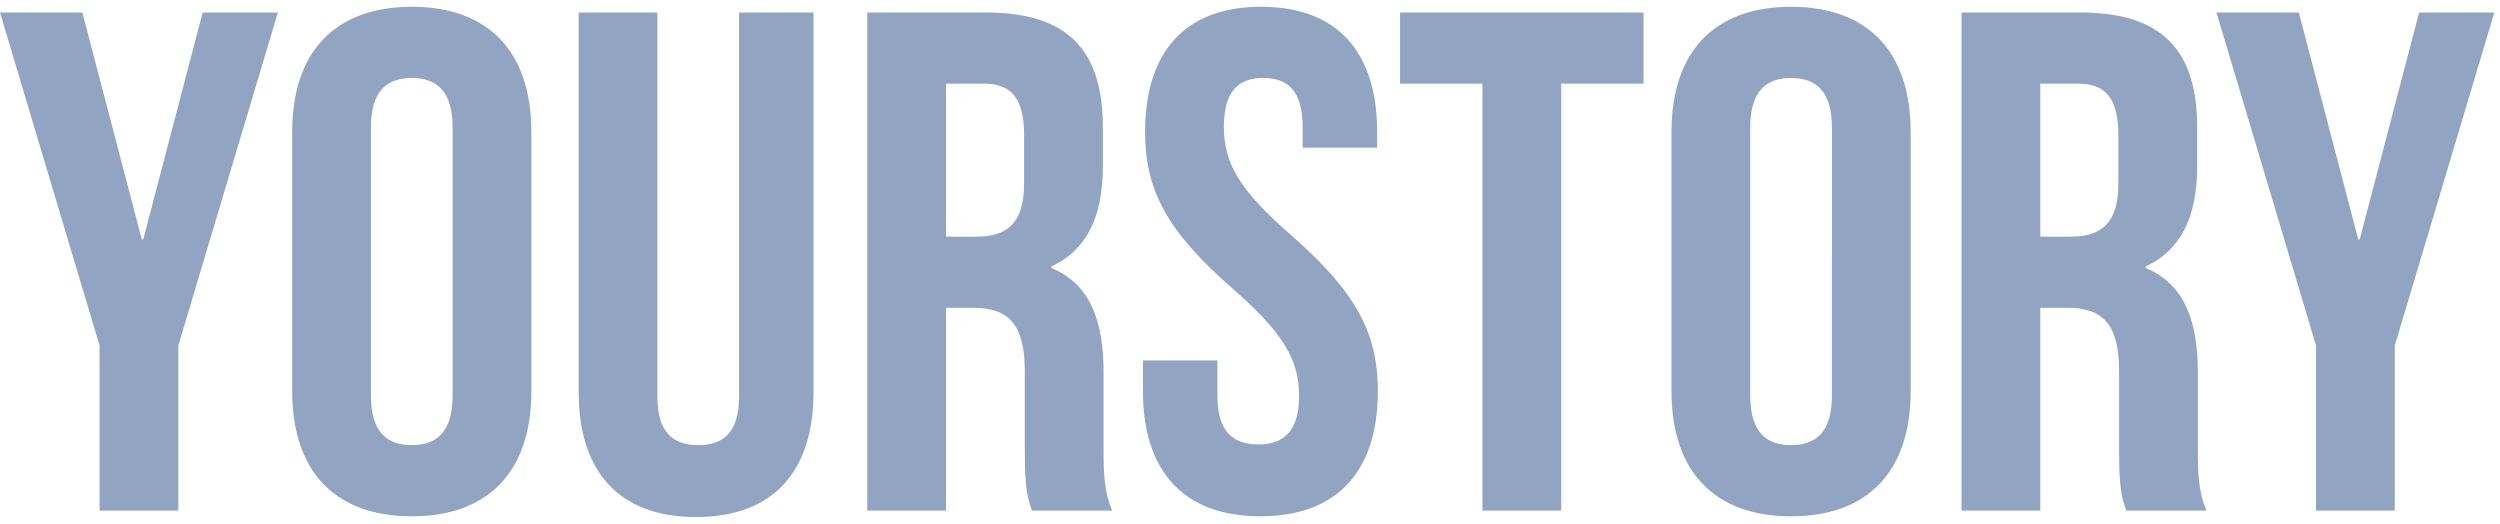 <svg xmlns="http://www.w3.org/2000/svg" width="210" height="44" viewBox="0 0 210 44"><path fill="#91A5C2" d="M8.362 42.89V29.024L0 1.05h6.918l4.993 19.067h.12L17.024 1.05h6.317l-8.362 27.973v13.868H8.362zM31.16 10.674v22.594c0 2.989 1.323 4.125 3.429 4.125 2.105 0 3.429-1.136 3.429-4.125V10.673c0-2.989-1.324-4.124-3.43-4.124-2.105 0-3.428 1.135-3.428 4.124zM24.543 32.85V11.09c0-6.694 3.549-10.52 10.046-10.52s10.046 3.826 10.046 10.52v21.76c0 6.694-3.55 10.52-10.046 10.52-6.497 0-10.046-3.826-10.046-10.52zm24.062-31.8h6.617v32.278c0 2.989 1.324 4.065 3.43 4.065 2.105 0 3.428-1.076 3.428-4.065V1.05h6.256v31.859c0 6.694-3.368 10.52-9.865 10.52s-9.866-3.826-9.866-10.52V1.049zm44.816 41.842h-6.737c-.36-1.076-.602-1.734-.602-5.14v-6.576c0-3.885-1.323-5.32-4.33-5.32h-2.287v17.036H72.85V1.05h9.986c6.858 0 9.805 3.168 9.805 9.623v3.288c0 4.303-1.383 7.053-4.33 8.428v.12c3.308 1.374 4.39 4.482 4.39 8.845v6.456c0 2.032.06 3.527.722 5.08zM82.655 7.027h-3.189v12.851h2.587c2.466 0 3.97-1.076 3.97-4.423V11.33c0-2.99-1.022-4.304-3.368-4.304zM96.19 11.09c0-6.694 3.308-10.52 9.745-10.52 6.437 0 9.745 3.826 9.745 10.52v1.315h-6.256v-1.733c0-2.989-1.203-4.124-3.309-4.124-2.105 0-3.308 1.135-3.308 4.124 0 3.048 1.323 5.32 5.655 9.086 5.534 4.841 7.278 8.308 7.278 13.09 0 6.694-3.368 10.52-9.865 10.52s-9.866-3.826-9.866-10.52v-2.57h6.256v2.988c0 2.989 1.324 4.065 3.43 4.065 2.105 0 3.428-1.076 3.428-4.065 0-3.048-1.323-5.32-5.654-9.085-5.535-4.842-7.28-8.309-7.28-13.09zm21.415-4.064V1.05h20.453v5.977h-6.918V42.89h-6.617V7.027h-6.918zm29.417 3.646v22.594c0 2.989 1.323 4.125 3.428 4.125 2.106 0 3.43-1.136 3.43-4.125V10.673c0-2.989-1.324-4.124-3.43-4.124-2.105 0-3.428 1.135-3.428 4.124zm-6.618 22.176V11.09c0-6.694 3.55-10.52 10.046-10.52 6.497 0 10.047 3.826 10.047 10.52v21.76c0 6.694-3.55 10.52-10.047 10.52-6.496 0-10.046-3.826-10.046-10.52zm44.937 10.042h-6.737c-.361-1.076-.602-1.734-.602-5.14v-6.576c0-3.885-1.323-5.32-4.331-5.32h-2.286V42.89h-6.617V1.05h9.986c6.857 0 9.805 3.168 9.805 9.623v3.288c0 4.303-1.384 7.053-4.331 8.428v.12c3.308 1.374 4.391 4.482 4.391 8.845v6.456c0 2.032.06 3.527.722 5.08zM174.573 7.027h-3.188v12.851h2.587c2.466 0 3.97-1.076 3.97-4.423V11.33c0-2.99-1.023-4.304-3.369-4.304zm19.972 35.864V29.023L186.183 1.05h6.918l4.993 19.067h.12l4.993-19.067h6.317l-8.362 27.973v13.868h-6.617z"/></svg>